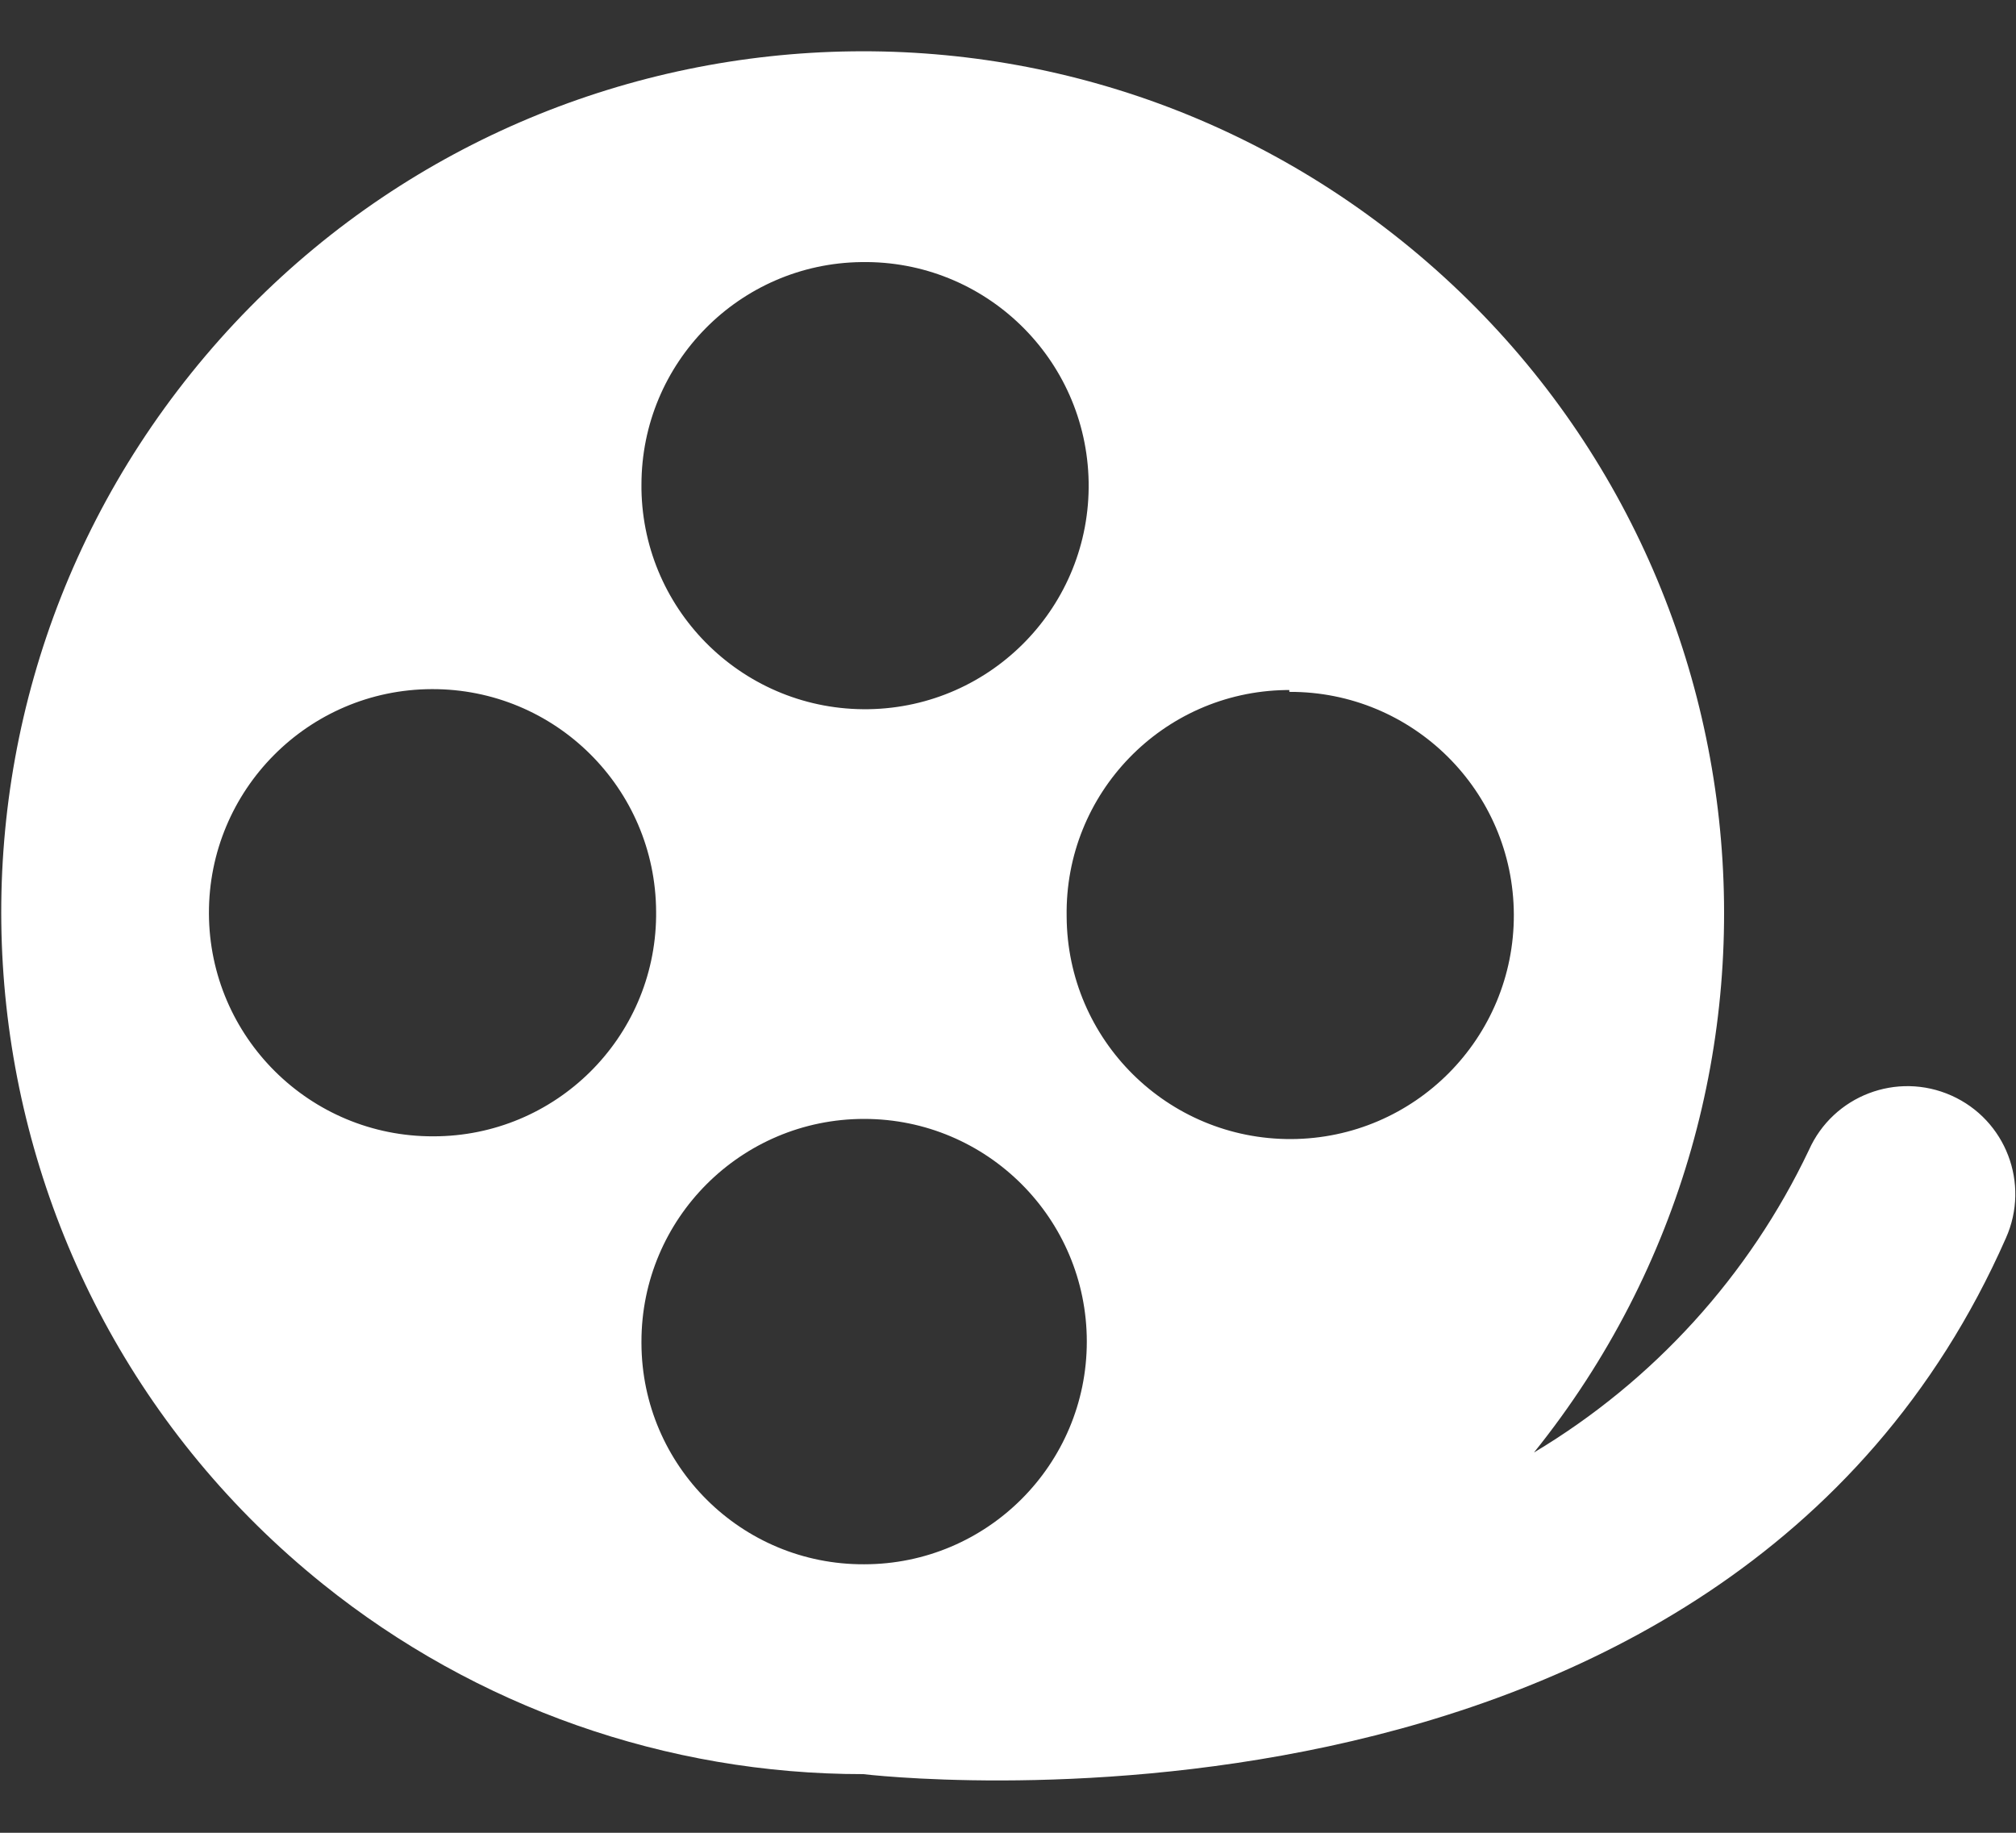 <svg width="22" height="20" viewBox="0 0 22 20" fill="none" xmlns="http://www.w3.org/2000/svg">
<rect x="0" y="0" width="22" height="20" fill="#333333" stroke="none"/>
<path fill-rule="evenodd" clip-rule="evenodd" d="M7 14.64C7 13.298 8.088 12.21 9.43 12.21C10.772 12.21 11.86 13.298 11.86 14.64C11.86 15.982 10.772 17.07 9.43 17.07C8.093 17.076 7.005 15.996 7 14.66V14.64ZM4.73 12.4C3.382 12.405 2.286 11.317 2.28 9.97C2.275 8.622 3.363 7.525 4.71 7.52C6.058 7.514 7.155 8.602 7.16 9.95V10C7.144 11.33 6.061 12.4 4.73 12.4ZM9.4 2.86C10.748 2.838 11.857 3.912 11.88 5.26C11.902 6.607 10.827 7.717 9.48 7.739C8.133 7.761 7.022 6.687 7 5.34C7 5.323 7 5.306 7 5.29C7 3.959 8.07 2.876 9.4 2.86ZM14.07 7.55C15.417 7.544 16.515 8.632 16.52 9.98C16.525 11.327 15.438 12.424 14.09 12.43C12.742 12.435 11.646 11.348 11.64 10C11.618 8.658 12.688 7.552 14.03 7.53C14.043 7.53 14.057 7.53 14.07 7.53V7.55ZM19.74 12.55C19.088 13.922 18.044 15.07 16.74 15.85C19.993 11.804 19.35 5.887 15.304 2.634C11.258 -0.619 5.341 0.024 2.088 4.07C-1.165 8.116 -0.522 14.033 3.524 17.286C5.195 18.629 7.276 19.361 9.42 19.36C9.42 19.36 18.81 20.5 21.89 13.51C22.155 12.916 21.889 12.22 21.295 11.955C20.701 11.69 20.005 11.956 19.74 12.55Z" fill="white"/>
</svg>
